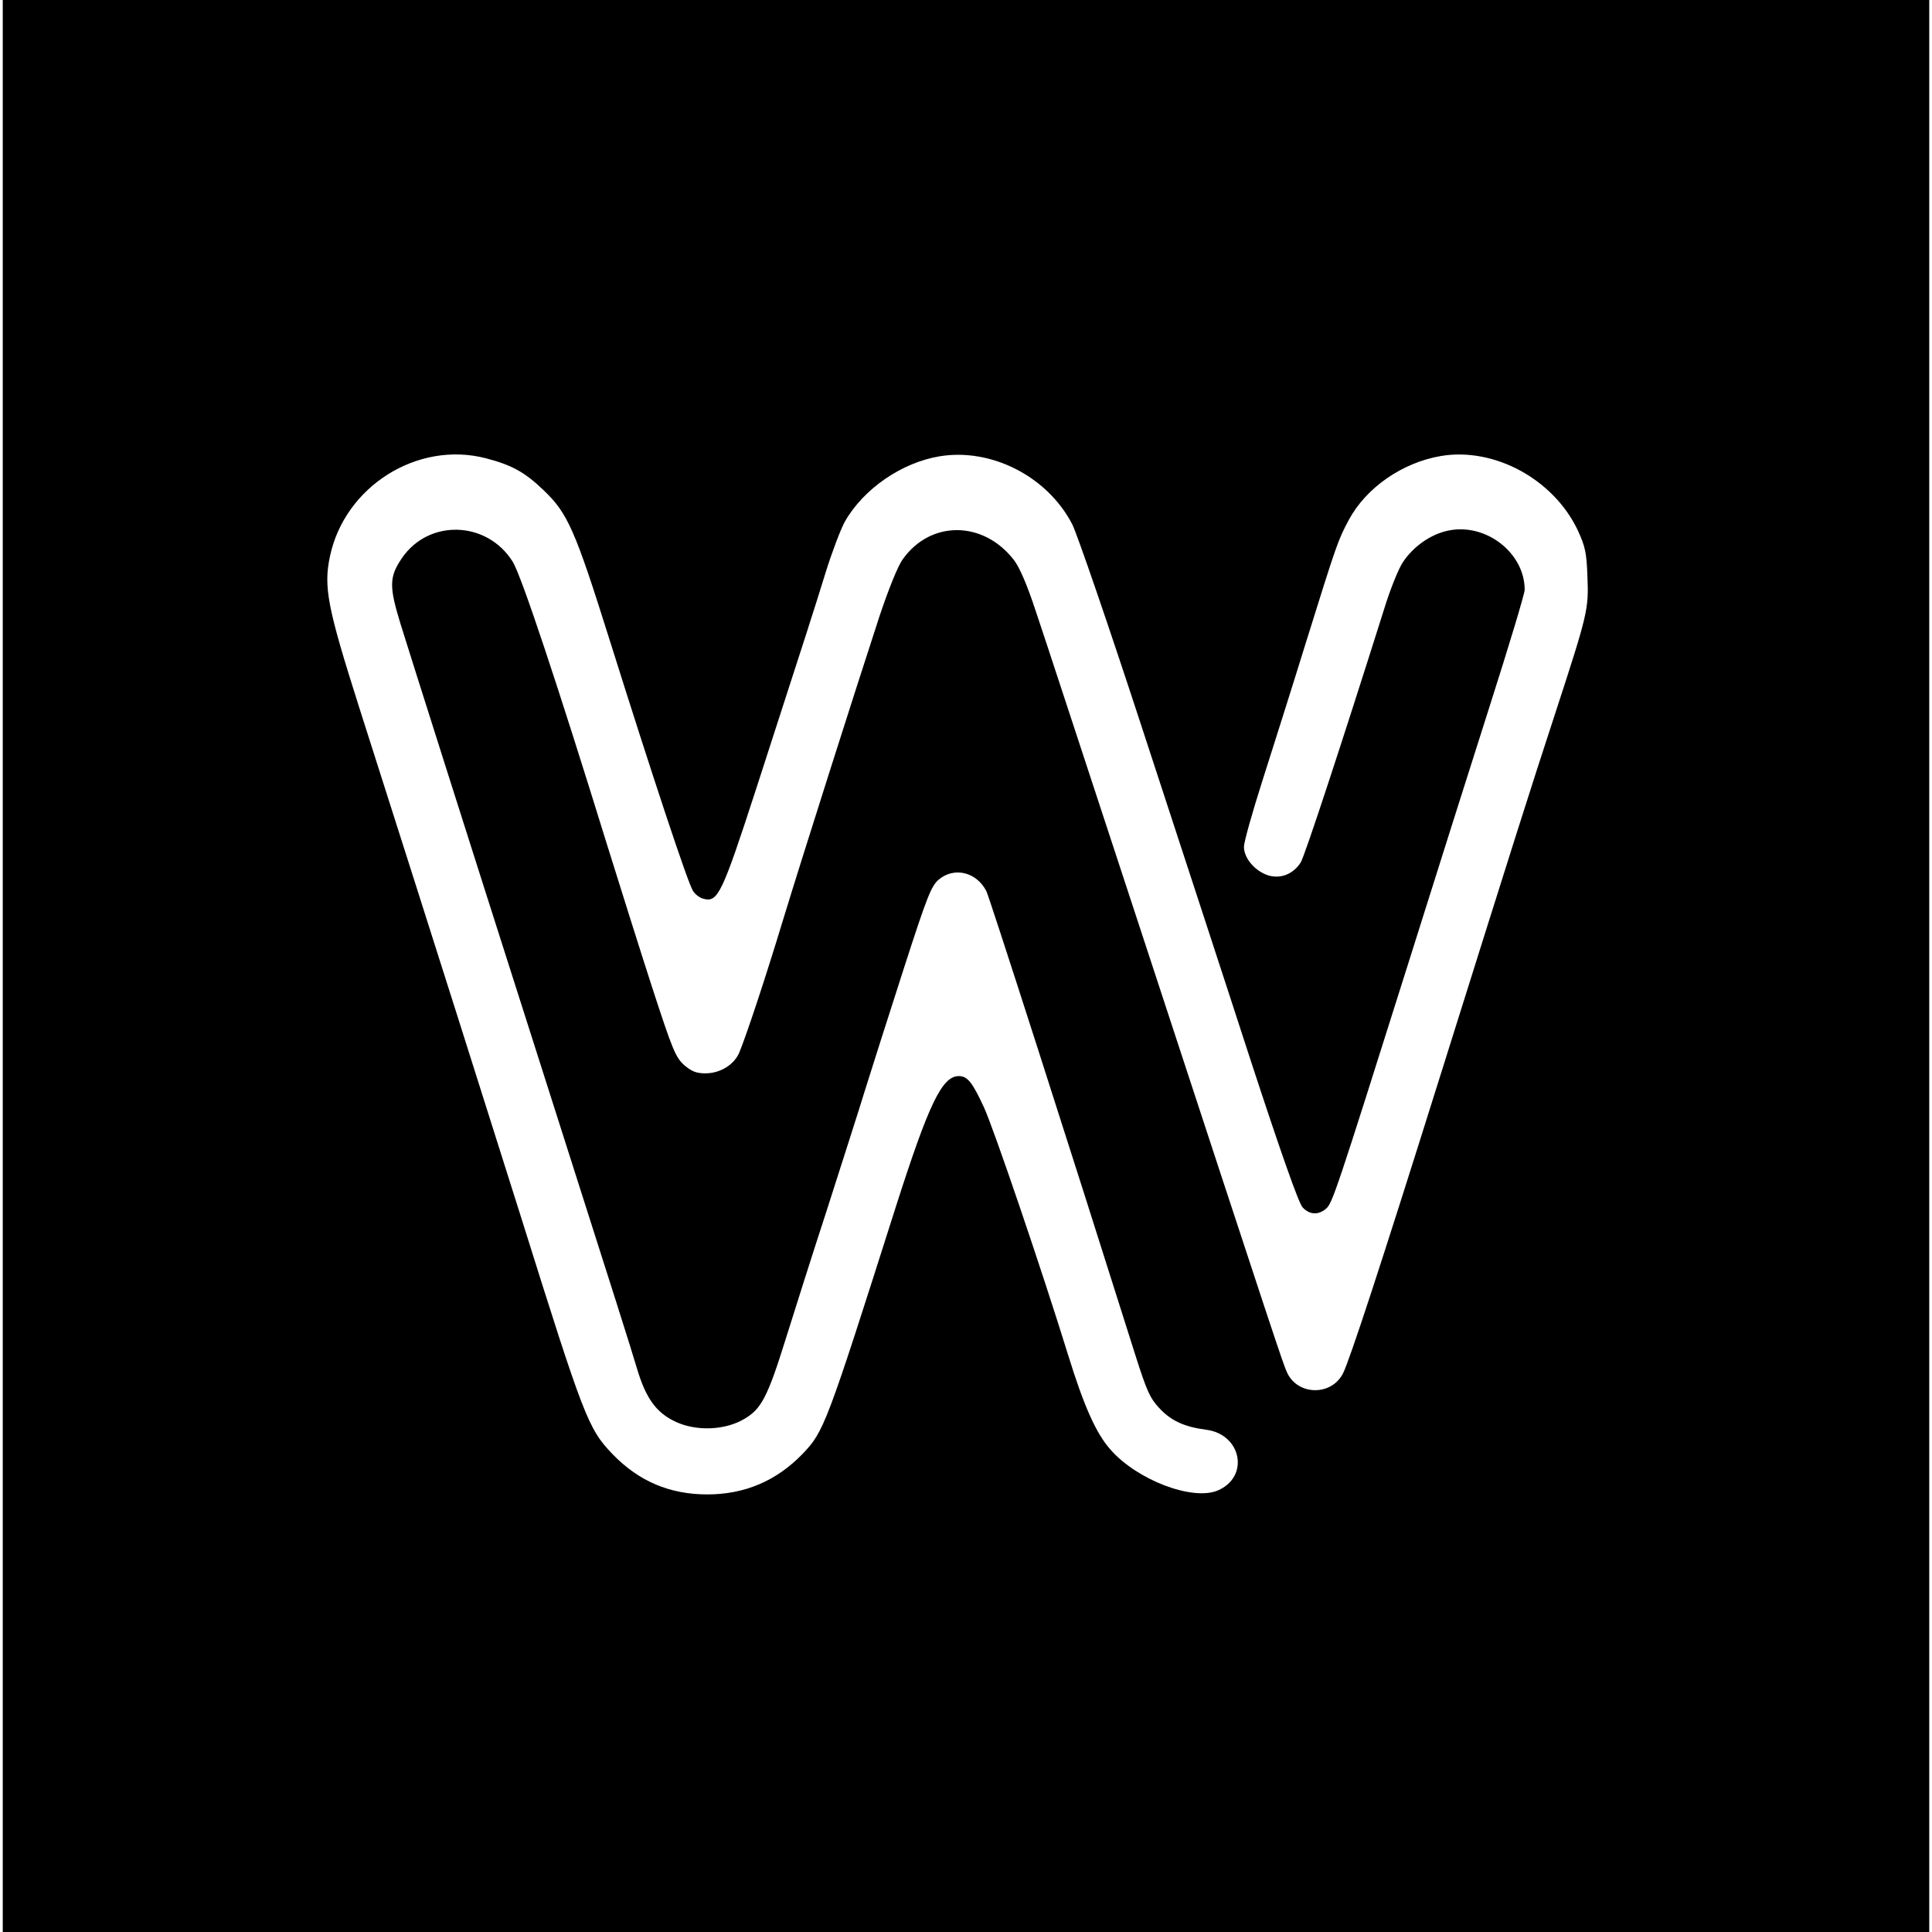 <?xml version="1.0" standalone="no"?>
<!DOCTYPE svg PUBLIC "-//W3C//DTD SVG 20010904//EN"
 "http://www.w3.org/TR/2001/REC-SVG-20010904/DTD/svg10.dtd">
<svg version="1.0" xmlns="http://www.w3.org/2000/svg"
 width="702pt" height="702pt" viewBox="0 0 702 702"
 preserveAspectRatio="xMidYMid meet">
<g transform="translate(0,702) scale(0.1,-0.1)"
fill="#000000" stroke="none">
<path d="M10 3510 l0 -3510 3500 0 3500 0 0 3510 0 3510 -3500 0 -3500 0 0
-3510z m1755 1845 c96 -25 142 -51 210 -116 88 -84 114 -143 240 -544 154
-490 285 -886 303 -912 8 -13 25 -26 39 -29 51 -13 66 16 189 395 196 605 211
652 254 791 23 74 55 158 70 185 68 119 206 214 344 237 188 31 392 -73 482
-247 17 -33 133 -370 257 -750 124 -379 301 -919 392 -1200 106 -324 174 -518
188 -532 25 -27 57 -29 85 -5 23 19 36 58 296 882 96 305 231 732 300 948 69
216 126 405 126 419 0 134 -141 244 -278 215 -63 -13 -126 -57 -164 -114 -16
-23 -47 -100 -69 -172 -153 -485 -289 -899 -303 -920 -27 -42 -72 -60 -117
-47 -48 15 -89 62 -89 104 0 18 30 124 66 237 36 113 108 340 159 505 112 359
116 371 156 446 63 117 194 208 334 232 194 33 410 -84 498 -270 27 -59 32
-81 35 -168 5 -120 1 -135 -118 -500 -92 -281 -147 -455 -425 -1340 -206 -657
-321 -1007 -345 -1055 -42 -83 -164 -81 -203 2 -16 35 -29 74 -542 1638 -180
547 -347 1058 -373 1134 -29 88 -57 154 -77 180 -110 144 -302 147 -404 5 -18
-24 -51 -106 -85 -207 -95 -291 -282 -879 -350 -1102 -64 -211 -132 -417 -160
-485 -19 -44 -69 -75 -123 -75 -33 0 -50 7 -77 30 -31 28 -42 54 -115 278 -44
136 -118 371 -165 522 -183 592 -312 979 -343 1029 -94 150 -307 156 -404 11
-45 -67 -45 -102 -4 -236 44 -141 235 -744 497 -1564 307 -962 335 -1051 362
-1141 33 -111 71 -163 143 -196 75 -34 178 -30 247 11 62 36 85 79 151 291 31
99 98 311 150 470 51 160 115 358 140 440 26 83 89 281 141 442 83 257 98 294
125 317 56 47 137 28 173 -42 11 -22 294 -902 543 -1691 39 -122 51 -151 85
-187 42 -46 92 -69 171 -79 129 -17 158 -172 41 -221 -92 -38 -294 39 -390
150 -52 59 -96 158 -154 346 -94 304 -269 819 -305 897 -42 91 -60 113 -91
113 -61 0 -109 -100 -229 -475 -254 -799 -261 -816 -339 -898 -95 -98 -210
-147 -346 -147 -137 0 -249 48 -344 146 -89 93 -103 129 -332 859 -123 390
-290 918 -589 1855 -115 362 -130 437 -106 549 54 254 318 420 566 356z"/>
</g>
</svg>
